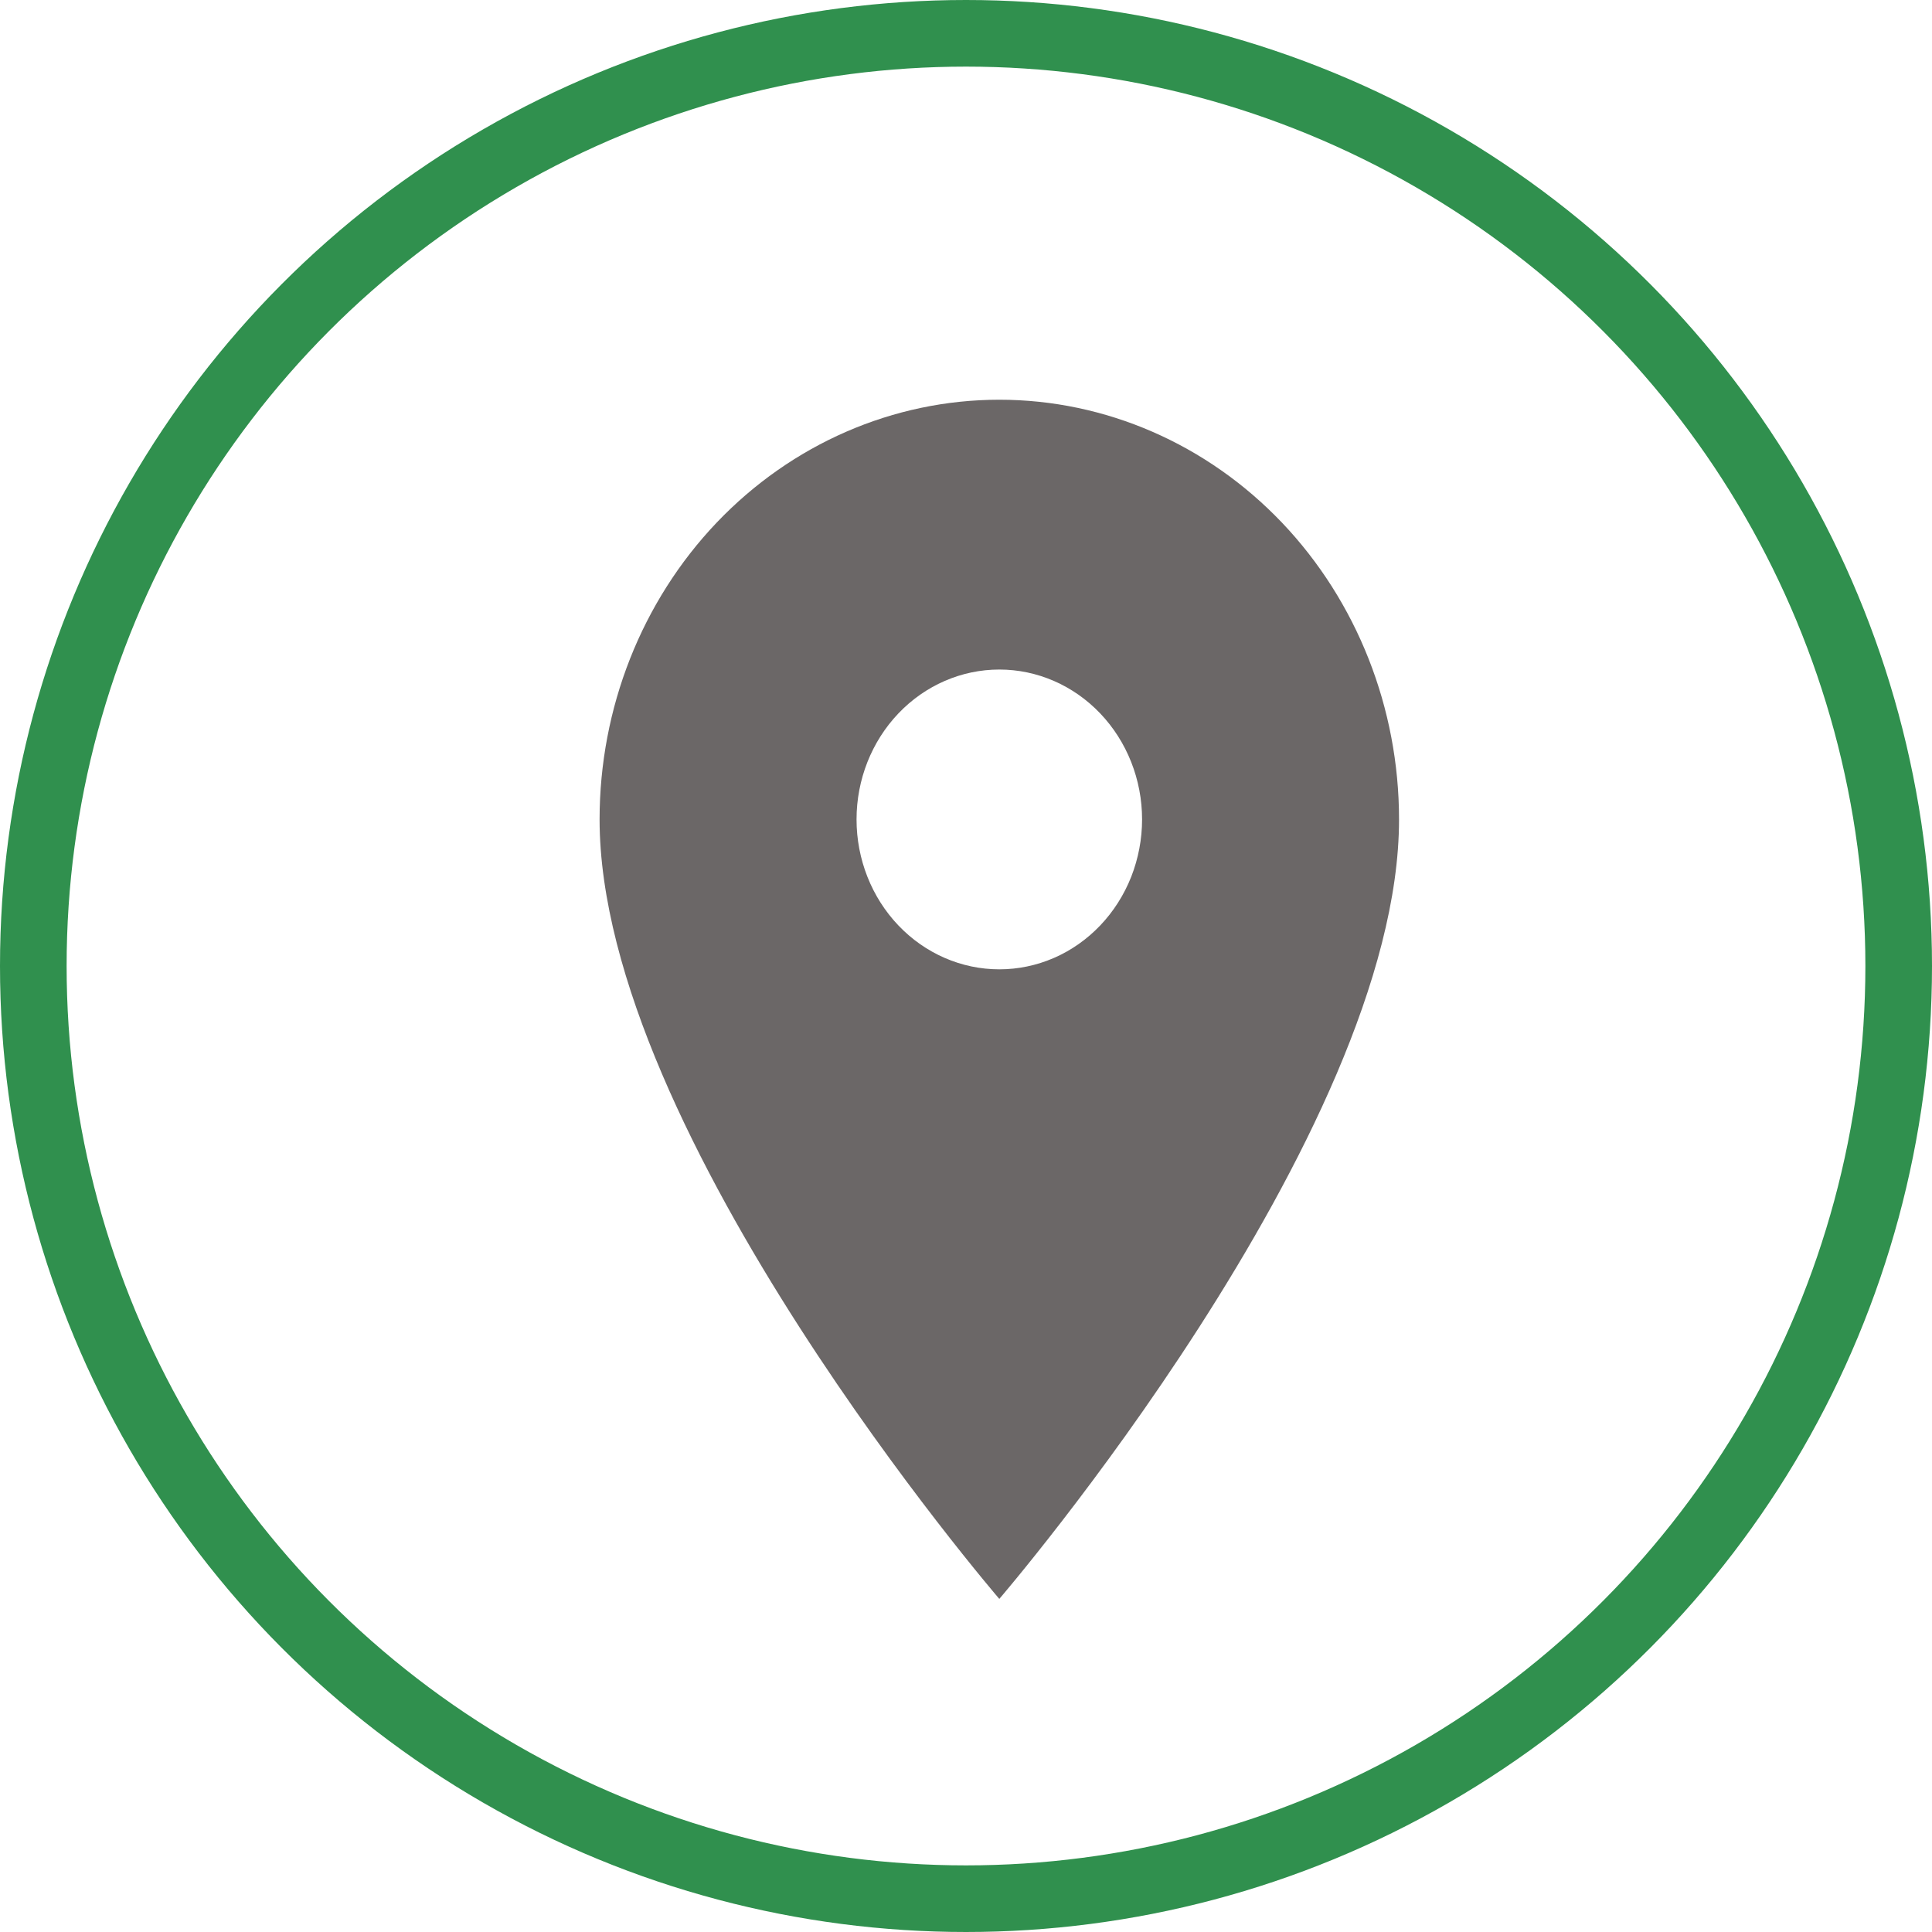 <svg width="29" height="29" viewBox="0 0 29 29" fill="none" xmlns="http://www.w3.org/2000/svg">
<circle cx="14.5" cy="14.5" r="14" stroke="#30904E"/>
<path d="M15 14.55C14.432 14.55 13.887 14.313 13.485 13.891C13.083 13.469 12.857 12.897 12.857 12.3C12.857 11.703 13.083 11.131 13.485 10.709C13.887 10.287 14.432 10.05 15 10.05C15.568 10.05 16.113 10.287 16.515 10.709C16.917 11.131 17.143 11.703 17.143 12.3C17.143 12.595 17.087 12.888 16.98 13.161C16.872 13.434 16.714 13.682 16.515 13.891C16.316 14.1 16.08 14.266 15.82 14.379C15.56 14.492 15.281 14.55 15 14.55ZM15 6C13.409 6 11.883 6.664 10.757 7.845C9.632 9.027 9 10.629 9 12.3C9 17.025 15 24 15 24C15 24 21 17.025 21 12.3C21 10.629 20.368 9.027 19.243 7.845C18.117 6.664 16.591 6 15 6Z" fill="#6B6767"/>
</svg>

